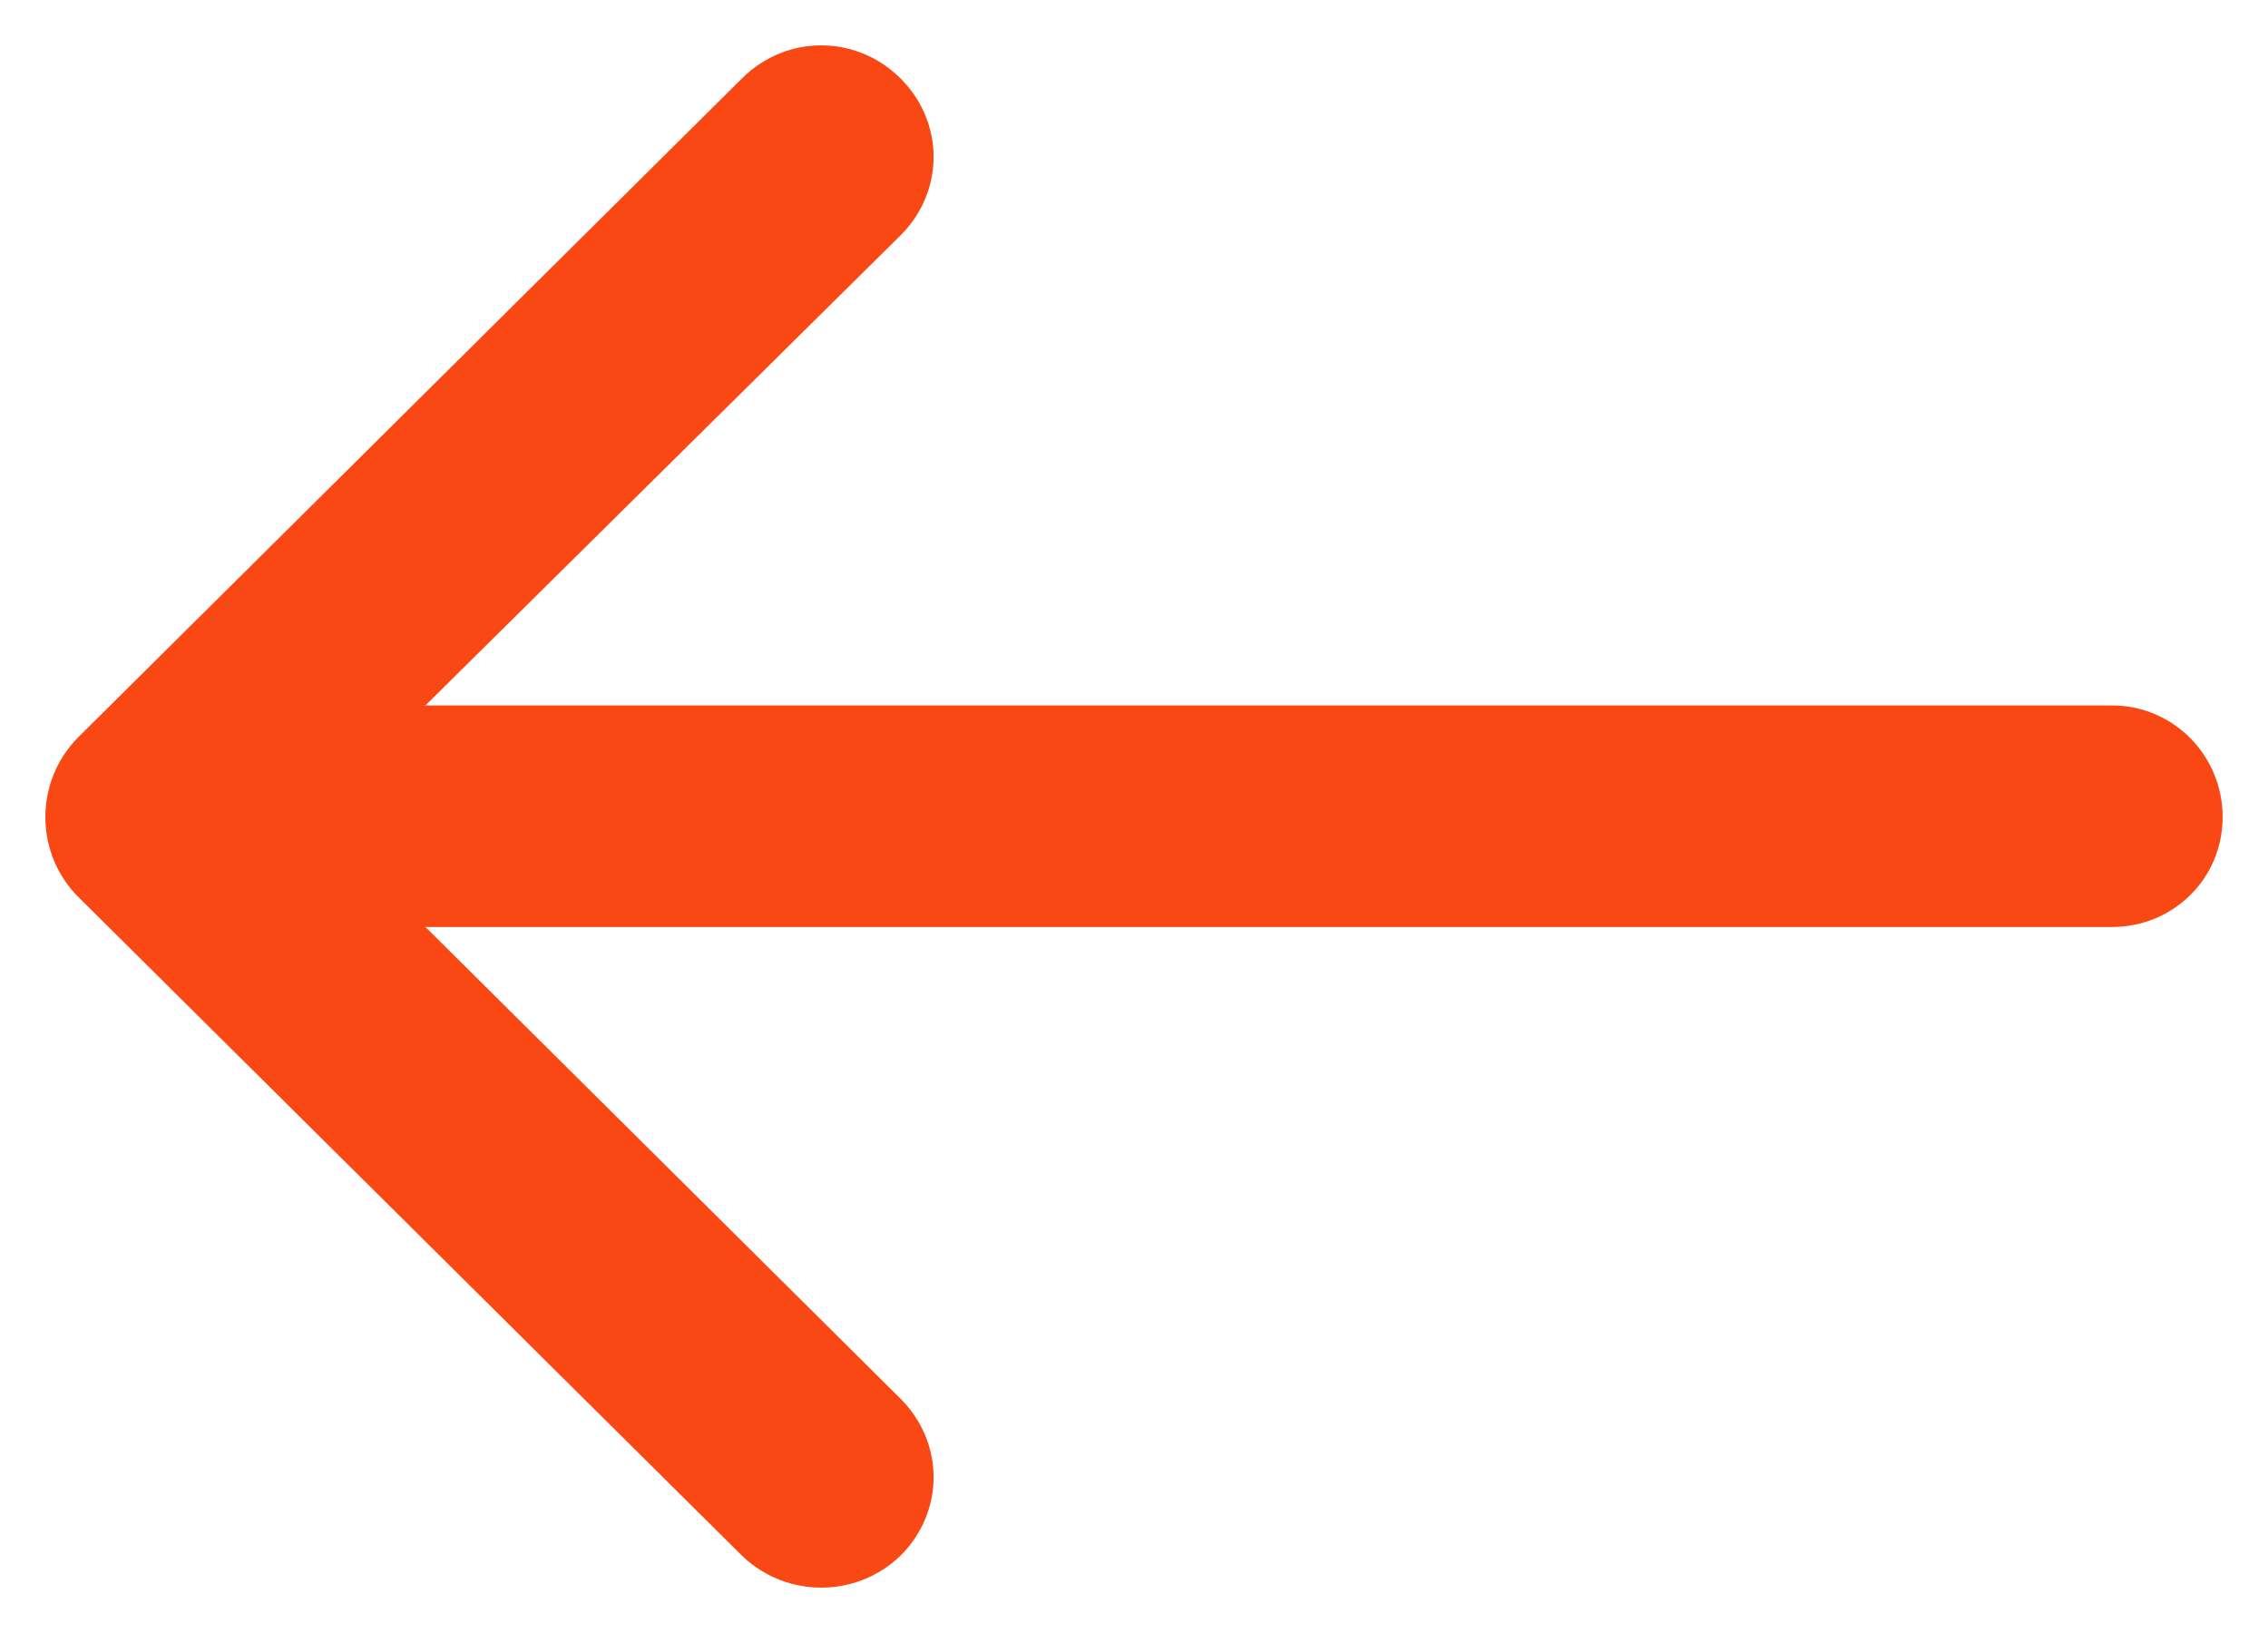 <svg width="25" height="18" viewBox="0 0 25 18" fill="none" xmlns="http://www.w3.org/2000/svg">
<path d="M9.925 15.416C10.413 15.901 10.413 16.664 9.925 17.149C9.437 17.617 8.668 17.617 8.18 17.149L0.866 9.89C0.64 9.665 0.5 9.353 0.5 9.007C0.5 8.661 0.64 8.348 0.866 8.123L8.18 0.863C8.668 0.379 9.437 0.379 9.925 0.863C10.413 1.348 10.413 2.111 9.925 2.596L4.689 7.776L23.278 7.776C23.959 7.775 24.5 8.33 24.5 9.006C24.5 9.681 23.959 10.218 23.278 10.218L4.69 10.218L9.925 15.416Z" fill="#F94814"/>
</svg>
